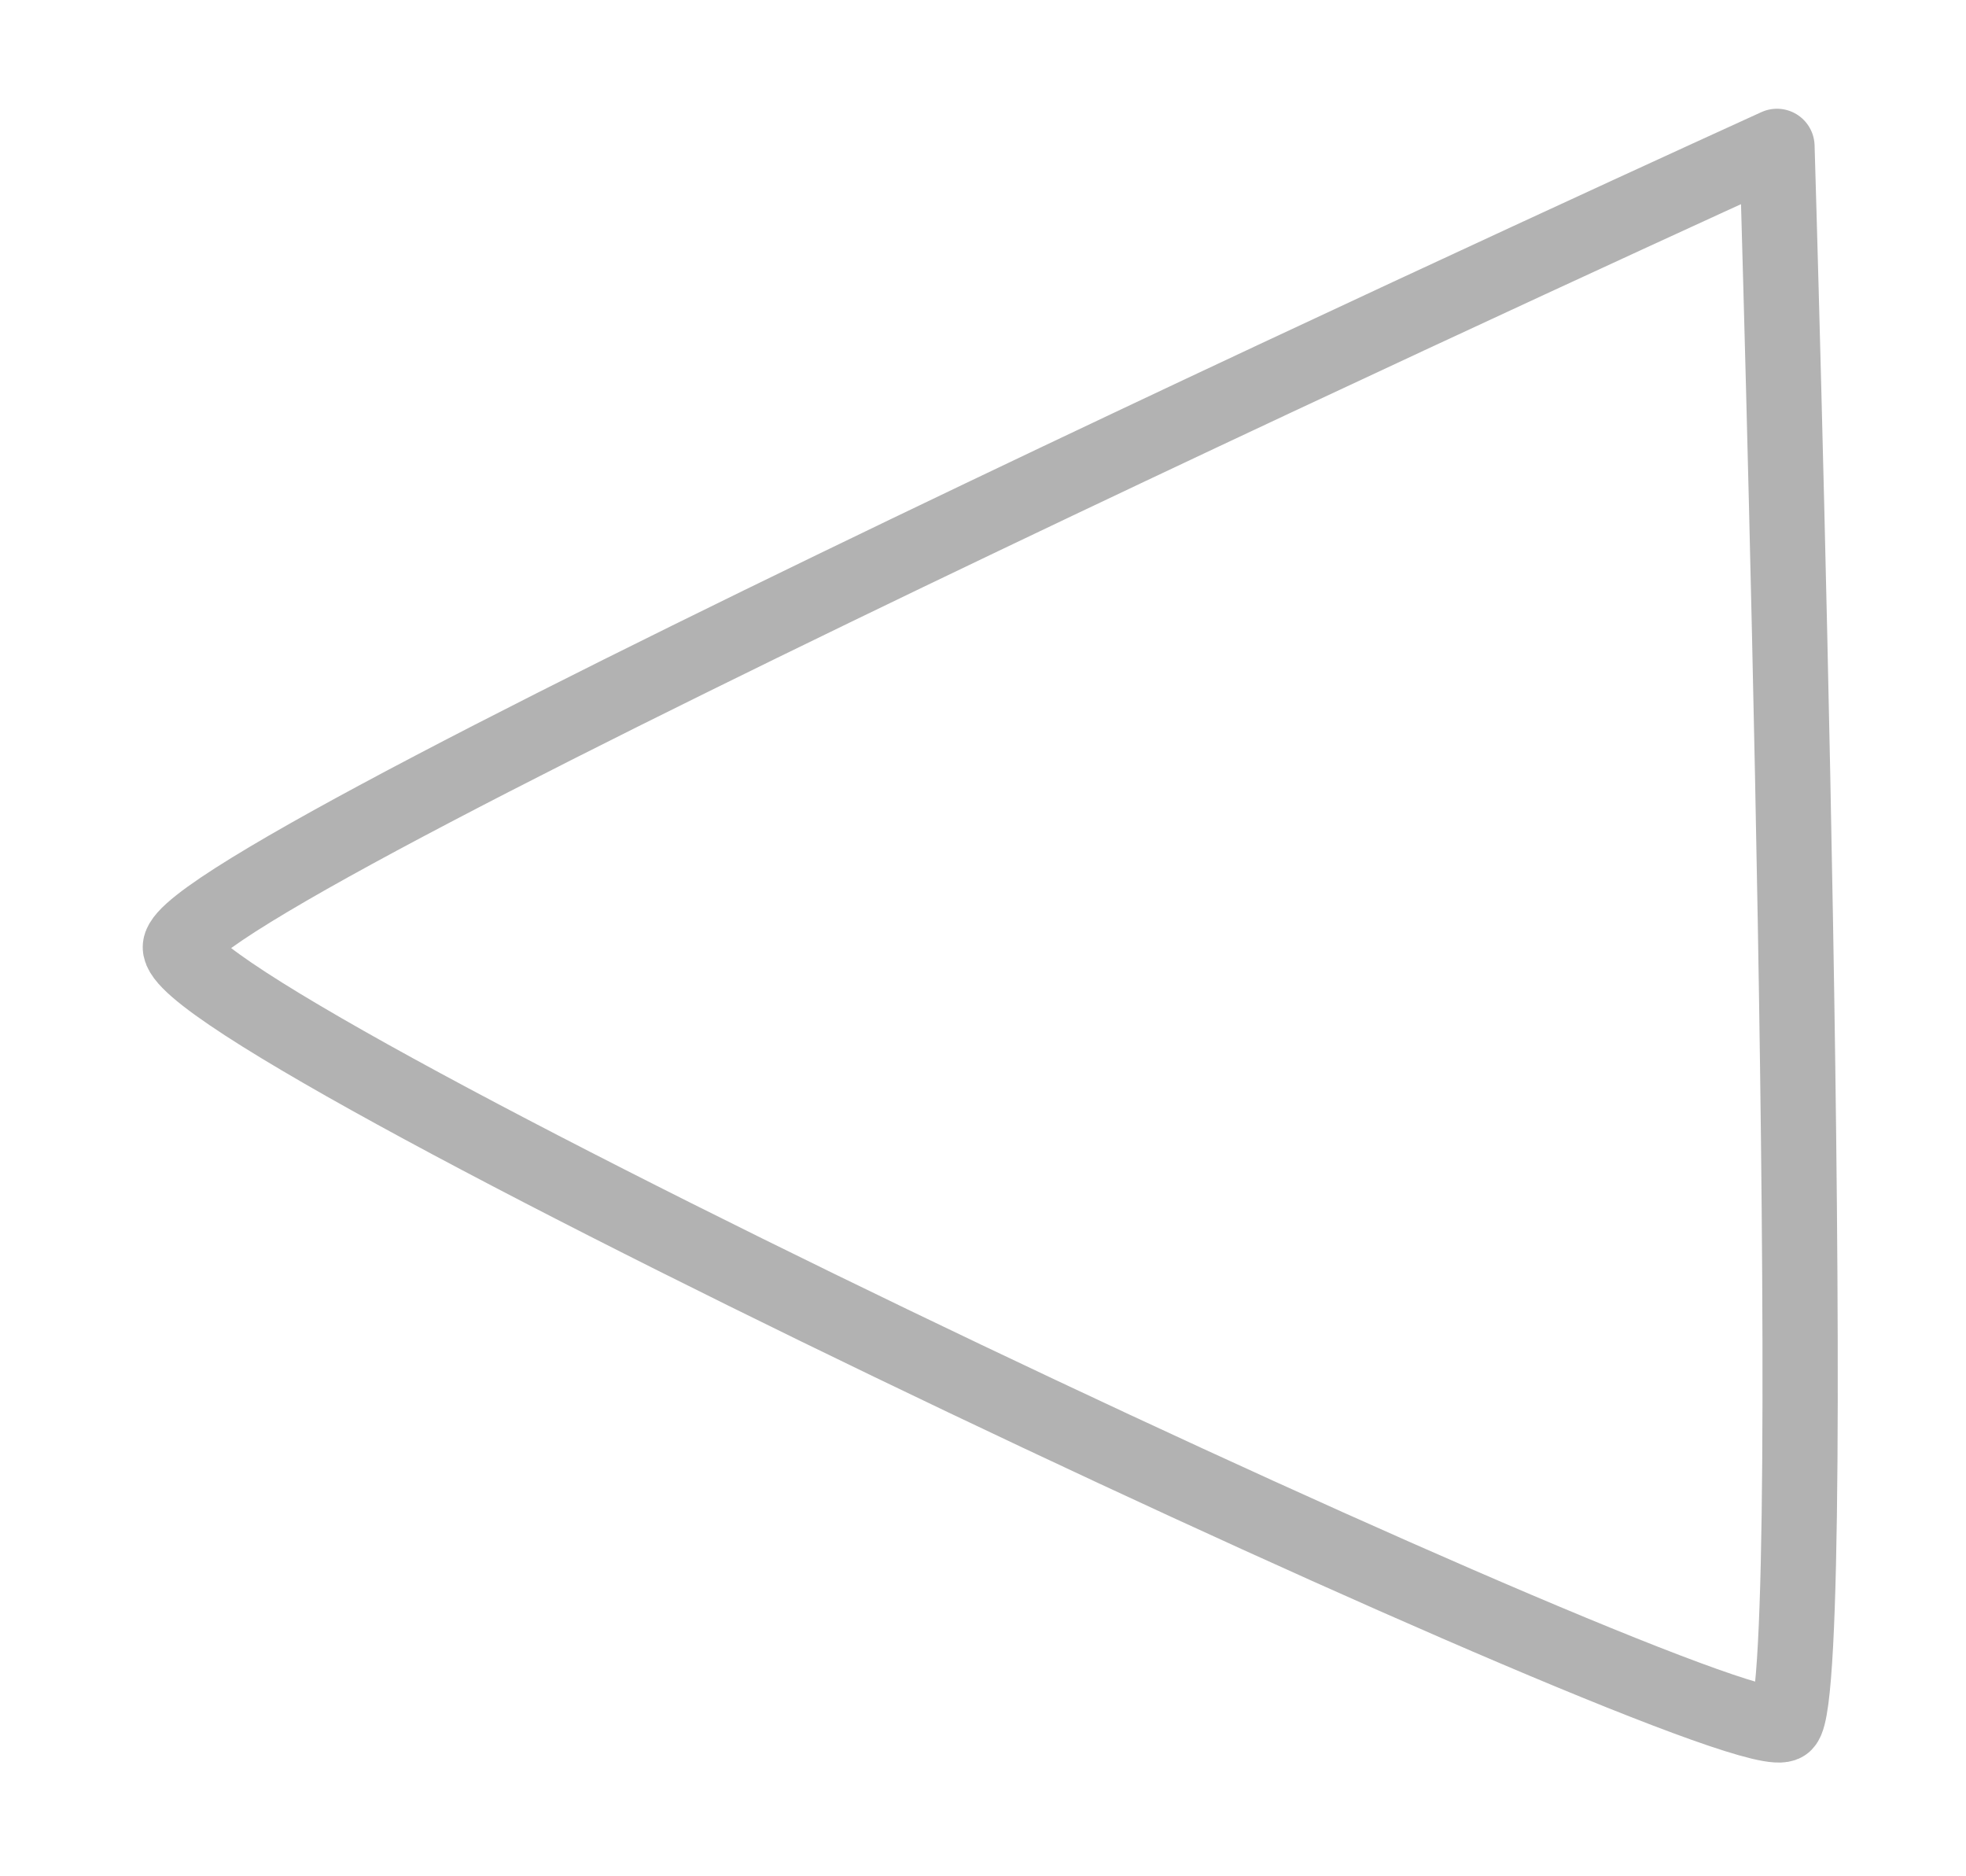 <?xml version="1.0" encoding="UTF-8" standalone="no"?><!DOCTYPE svg PUBLIC "-//W3C//DTD SVG 1.1//EN" "http://www.w3.org/Graphics/SVG/1.1/DTD/svg11.dtd"><svg width="100%" height="100%" viewBox="0 0 87 83" version="1.1" xmlns="http://www.w3.org/2000/svg" xmlns:xlink="http://www.w3.org/1999/xlink" xml:space="preserve" xmlns:serif="http://www.serif.com/" style="fill-rule:evenodd;clip-rule:evenodd;stroke-linecap:round;stroke-linejoin:round;stroke-miterlimit:1.5;"><rect id="prev" x="0" y="0" width="86.421" height="82.317" style="fill:none;"/><path d="M78.635,6.476c0,0 2.058,68.055 0.343,69.774c-1.715,1.718 -71.339,-30.934 -70.996,-34.371c0.343,-3.438 70.653,-35.403 70.653,-35.403Z" style="fill:none;stroke:#b2b2b2;stroke-width:3.33px;"/></svg>